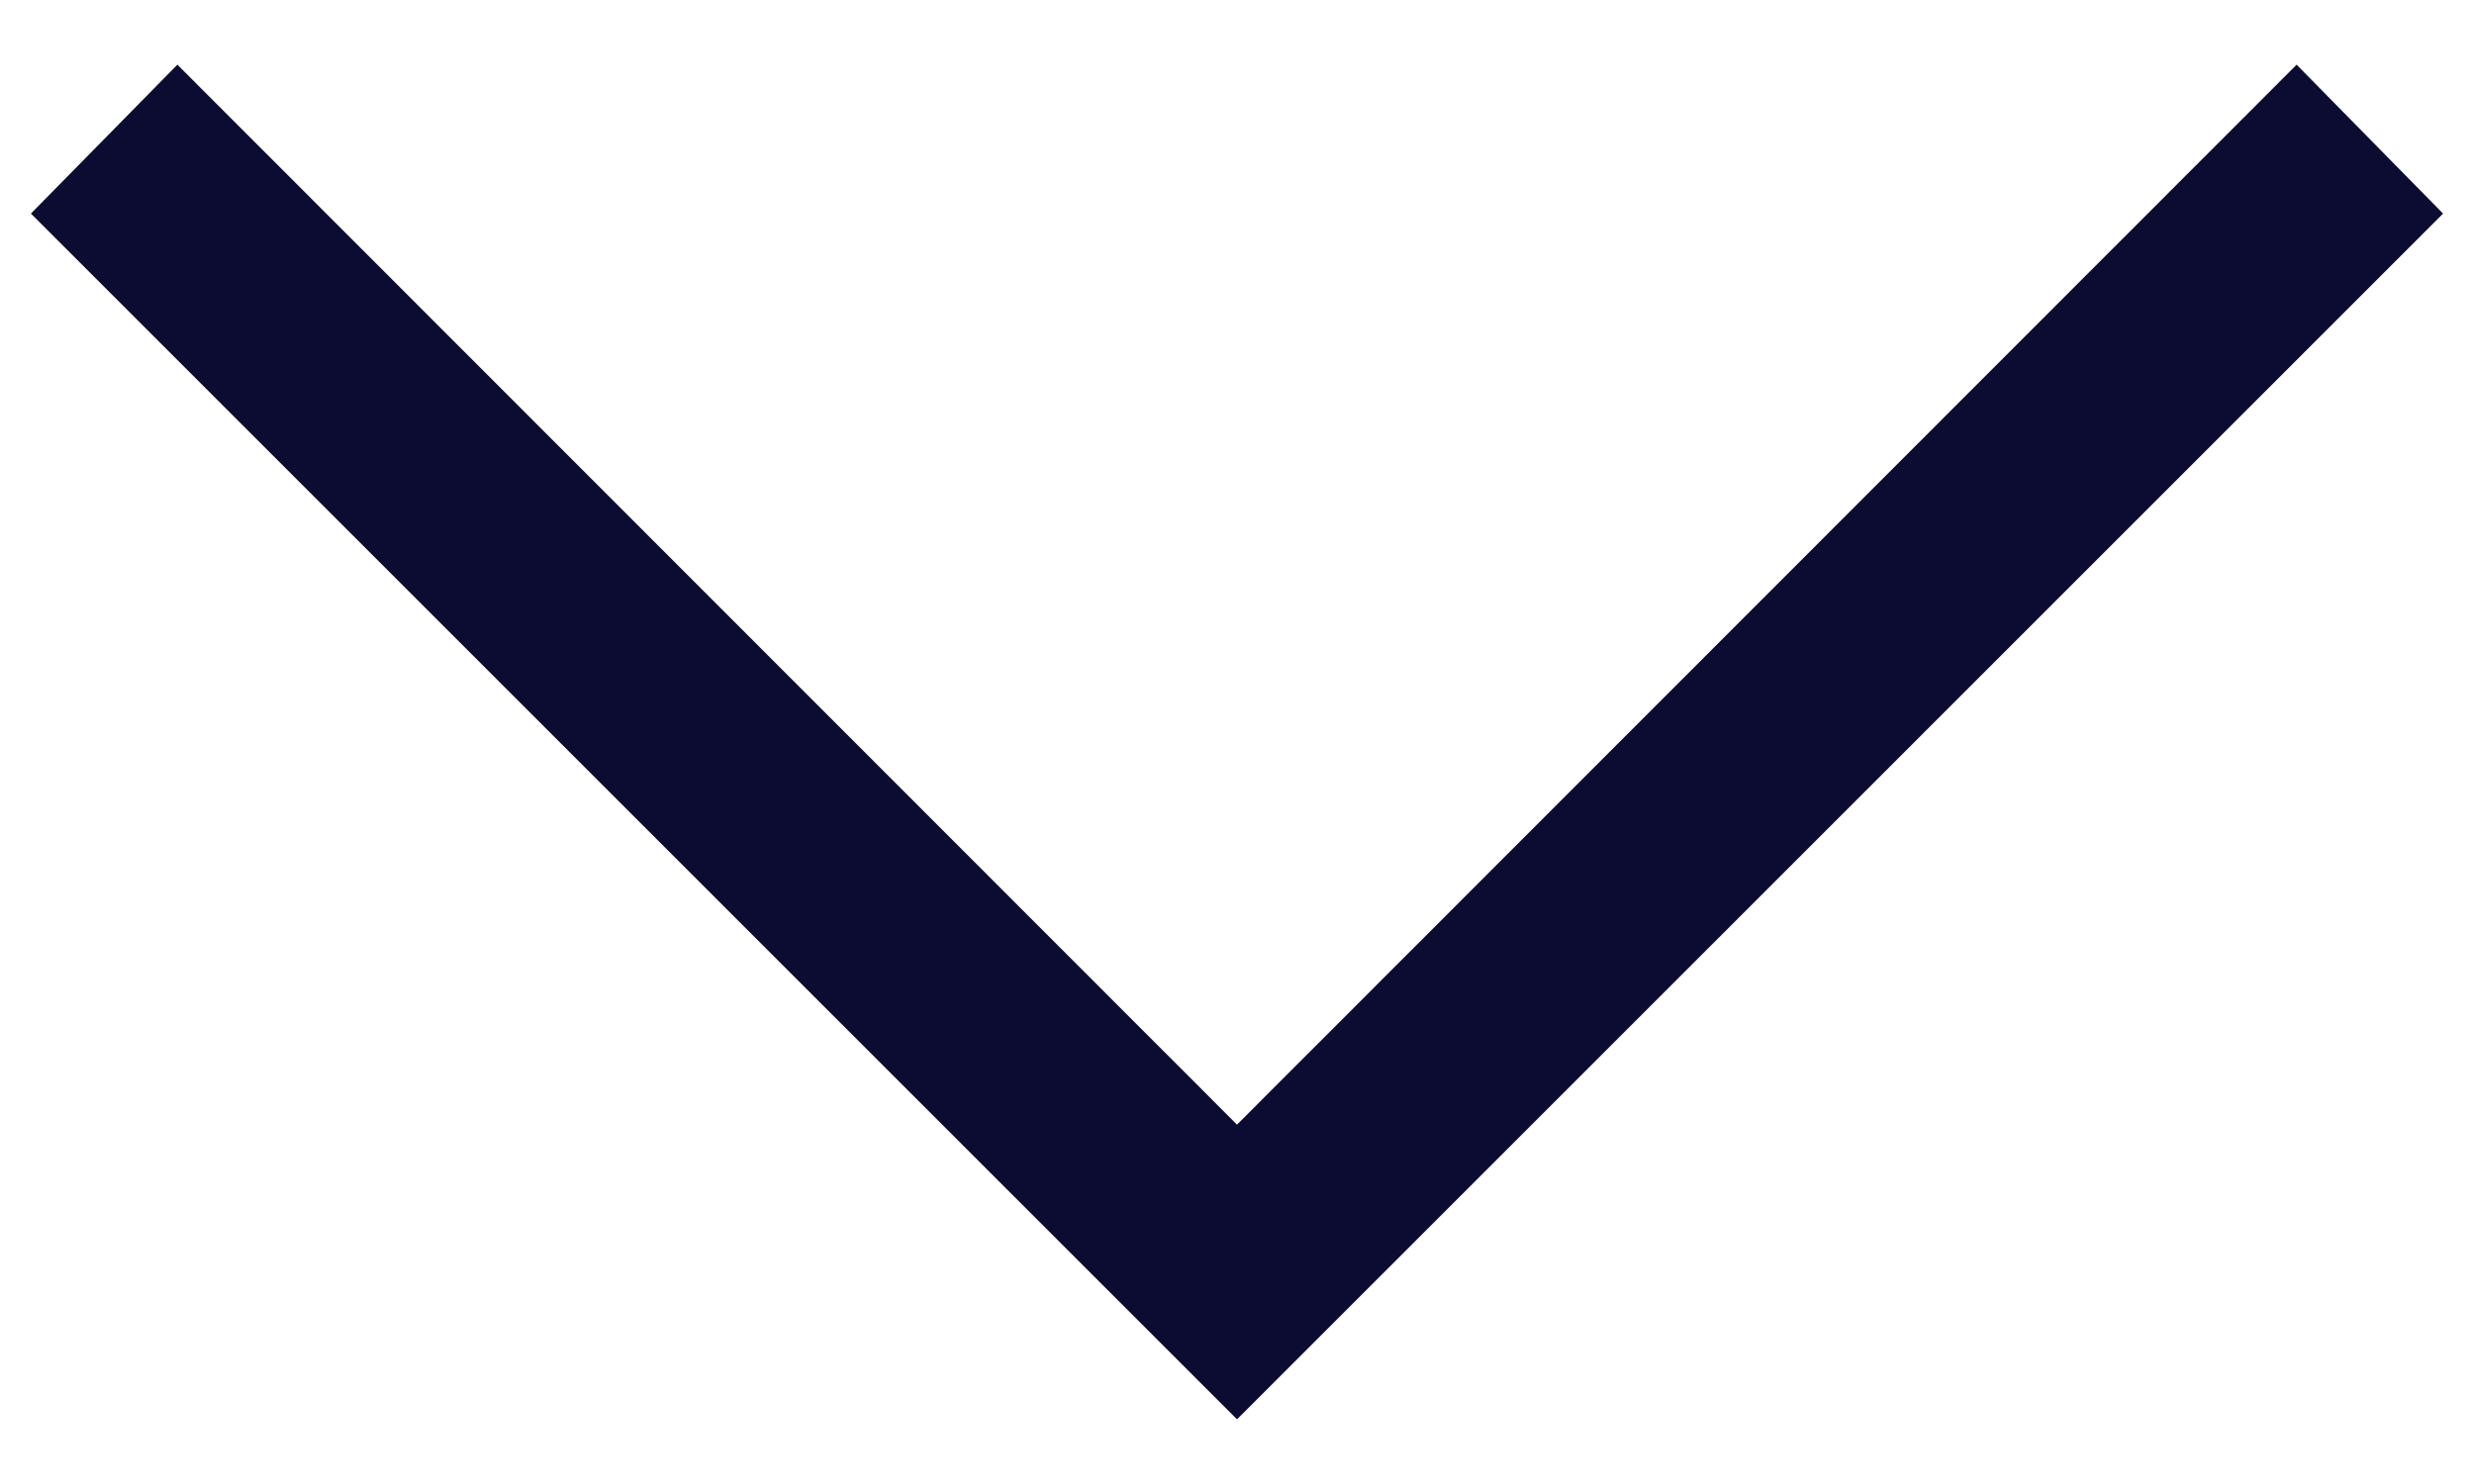 <svg width="20" height="12" viewBox="0 0 20 12" fill="none" xmlns="http://www.w3.org/2000/svg">
<path d="M10 11.477L0.25 1.727L1.434 0.523L10 9.094L18.566 0.523L19.75 1.727L10 11.477Z" fill="#0C0B31"/>
</svg>
